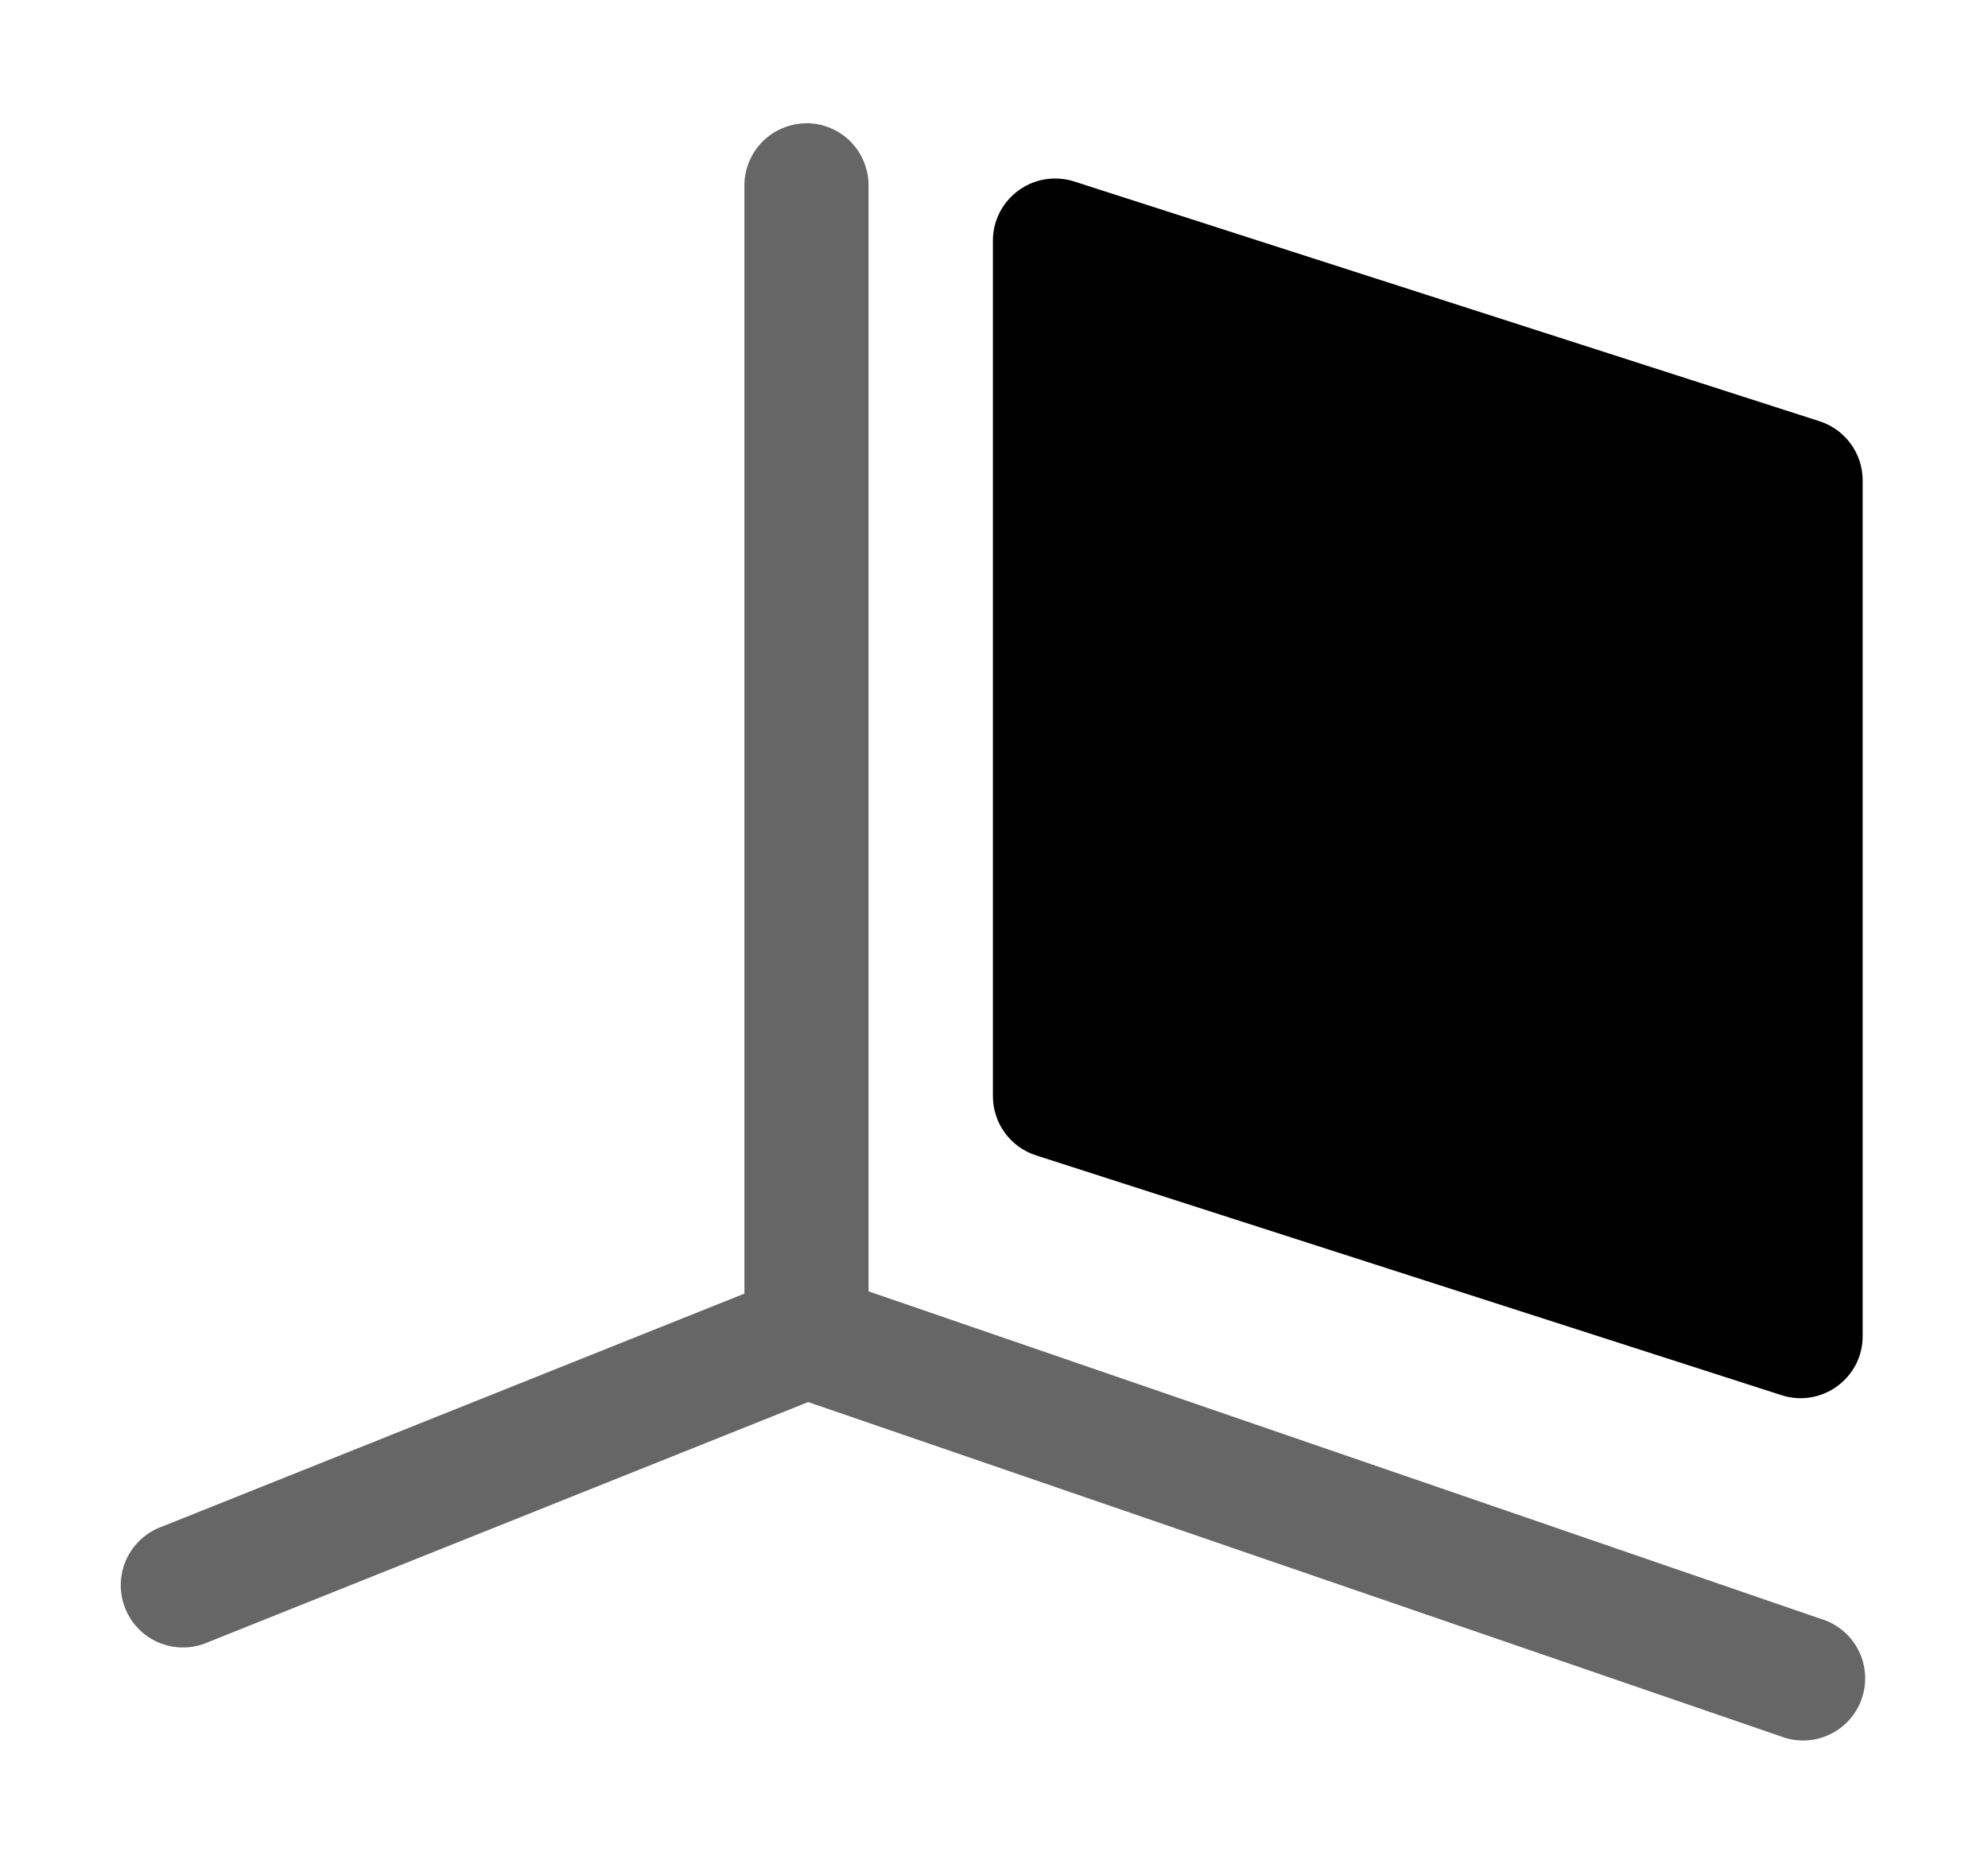 <svg xmlns="http://www.w3.org/2000/svg" xmlns:ns1="http://sodipodi.sourceforge.net/DTD/sodipodi-0.dtd" xmlns:ns2="http://www.inkscape.org/namespaces/inkscape" viewBox="0 0 1600 1500"><ns1:namedview pagecolor="#303030" showgrid="true"><ns2:grid id="grid5" units="px" spacingx="100" spacingy="100" color="#4772b3" opacity="0.2" visible="true" /></ns1:namedview><g fill="currentColor"><g enable-background="new" fill-rule="evenodd" transform="matrix(100 0 0 100 -32700.878 -9399.918)"><path d="m333.492 94.992a.5.5 0 0 0 -.492.508v8.91l-4.686 1.875a.501.501 0 1 0 .371.93l4.828-1.932 7.824 2.689a.5.5 0 1 0 .324-.945l-7.662-2.635v-8.893a.5.5 0 0 0 -.508-.508z" opacity=".6" /><path d="m335.506 95.436c-.278-.003-.506.222-.506.5v6.885c-0.0.218.14.41.348.477l6 1.93c.323.103.653-.138.652-.477v-6.885c0-.218-.14-.41-.348-.477l-6-1.93c-.047-.015-.097-.023-.146-.023z" /></g></g></svg>